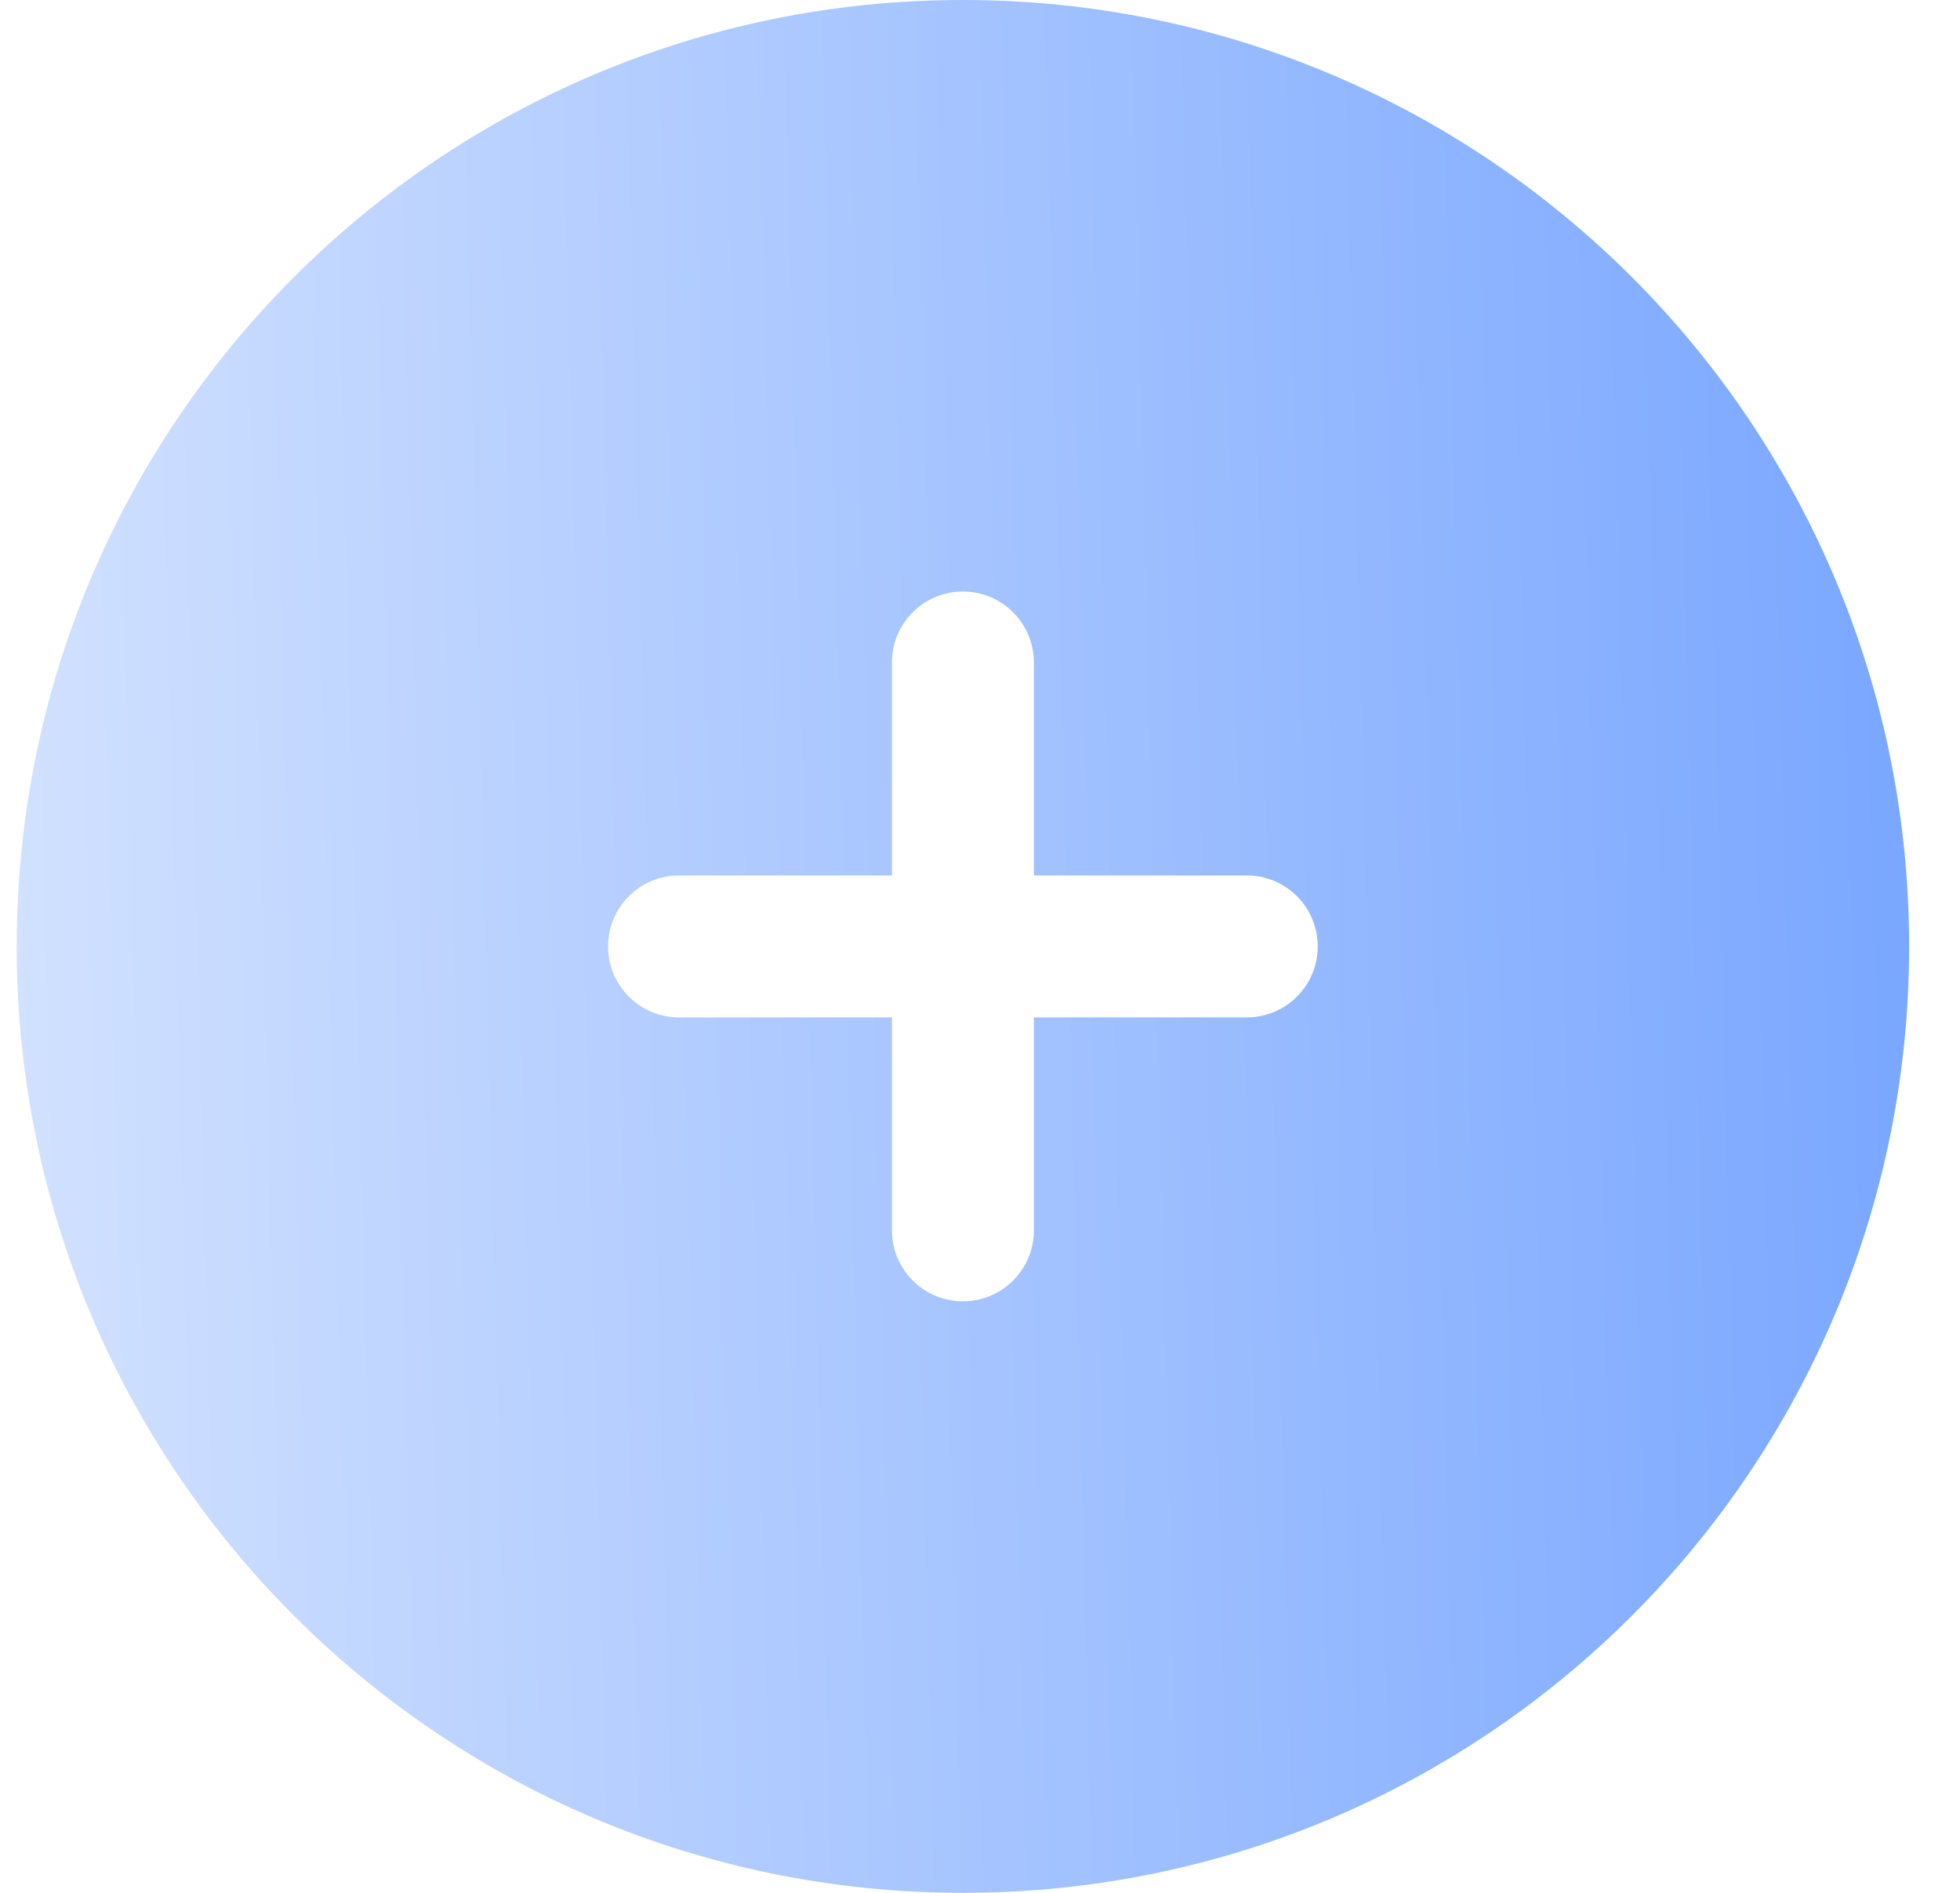 <svg width="29" height="28" viewBox="0 0 29 28" fill="none" xmlns="http://www.w3.org/2000/svg">
<path fill-rule="evenodd" clip-rule="evenodd" d="M14.247 28C21.979 28 28.247 21.732 28.247 14C28.247 6.268 21.979 0 14.247 0C6.515 0 0.247 6.268 0.247 14C0.247 21.732 6.515 28 14.247 28ZM15.297 9.8C15.297 9.22 14.827 8.75 14.247 8.75C13.667 8.75 13.197 9.22 13.197 9.8V12.95H10.047C9.467 12.95 8.997 13.42 8.997 14C8.997 14.58 9.467 15.05 10.047 15.05H13.197V18.2C13.197 18.78 13.667 19.25 14.247 19.25C14.827 19.25 15.297 18.78 15.297 18.2V15.05H18.447C19.027 15.05 19.497 14.58 19.497 14C19.497 13.42 19.027 12.95 18.447 12.95H15.297V9.8Z" fill="url(#paint0_linear_175_119)"/>
<defs>
<linearGradient id="paint0_linear_175_119" x1="0.247" y1="16" x2="28.229" y2="15.293" gradientUnits="userSpaceOnUse">
<stop stop-color="#D1E1FF"/>
<stop offset="1" stop-color="#7AA7FF"/>
</linearGradient>
</defs>
</svg>
